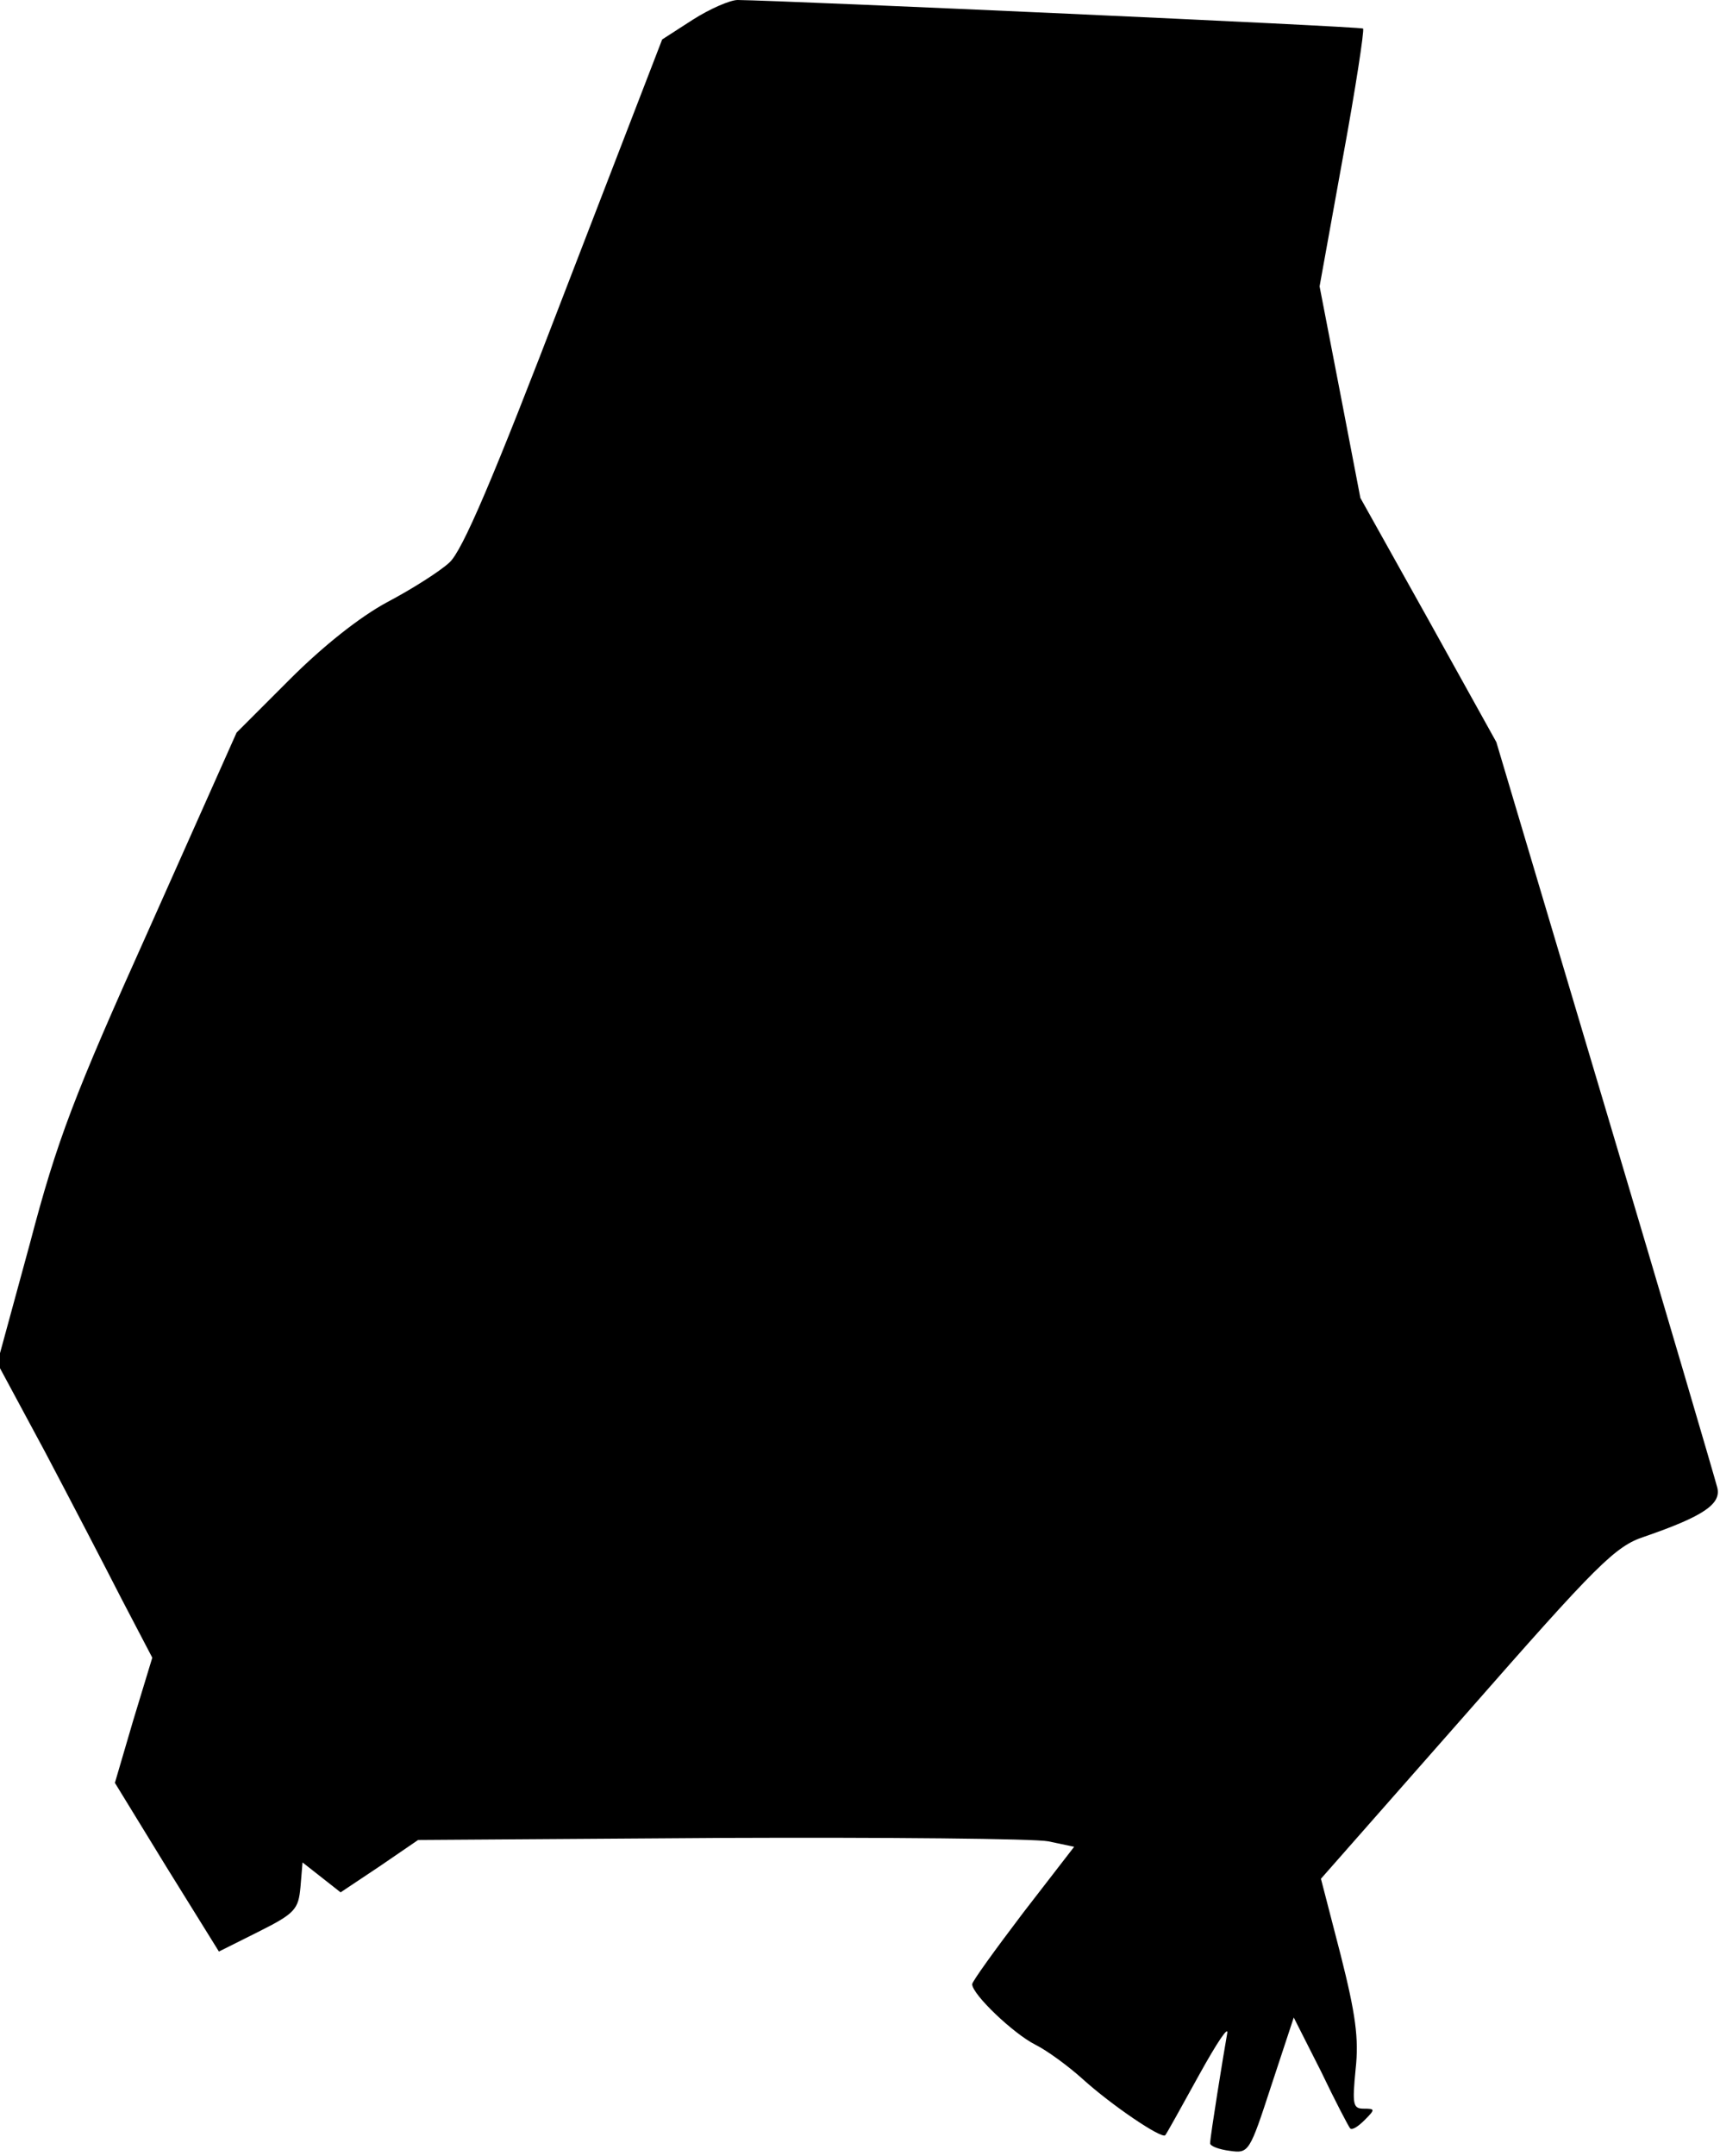 <?xml version="1.0" standalone="no"?>
<!DOCTYPE svg PUBLIC "-//W3C//DTD SVG 20010904//EN"
 "http://www.w3.org/TR/2001/REC-SVG-20010904/DTD/svg10.dtd">
<svg version="1.0" xmlns="http://www.w3.org/2000/svg"
 width="253pt" height="317pt" viewBox="0 0 253 317"
 preserveAspectRatio="xMidYMid meet">
<g transform="translate(0,317) scale(0.1,-0.1)"
fill="#000000" stroke="none">
<path fill="#000000" stroke="none" d="M1019 3141 l-45 -29 -144 -373 c-105
-274 -150 -379 -169 -396 -14 -13 -55 -39 -91 -58 -41 -22 -95 -65 -144 -114
l-78 -78 -128 -287 c-112 -249 -136 -312 -176 -464 l-48 -176 70 -130 c38 -72
89 -170 113 -217 l45 -86 -28 -92 -27 -92 76 -124 77 -124 58 29 c54 27 59 33
62 66 l3 36 28 -22 28 -22 57 38 57 39 445 3 c245 1 462 -1 482 -5 l38 -8 -75
-97 c-41 -54 -75 -101 -75 -105 0 -15 61 -73 93 -89 18 -9 49 -32 69 -50 43
-39 117 -89 122 -83 2 2 24 42 50 89 26 47 44 74 41 60 -5 -28 -25 -151 -25
-161 0 -4 13 -9 29 -11 28 -4 29 -2 61 96 l33 100 40 -79 c21 -44 41 -82 43
-84 3 -3 12 3 21 12 16 16 16 17 -1 17 -16 0 -17 6 -12 58 5 45 0 81 -22 168
l-29 112 214 243 c193 220 219 246 262 260 87 30 113 48 107 72 -3 12 -77 264
-165 559 l-160 537 -100 180 -100 179 -30 156 -30 155 34 188 c19 103 32 189
30 191 -3 3 -844 41 -920 42 -11 0 -41 -13 -66 -29z"/>
</g>
</svg>
